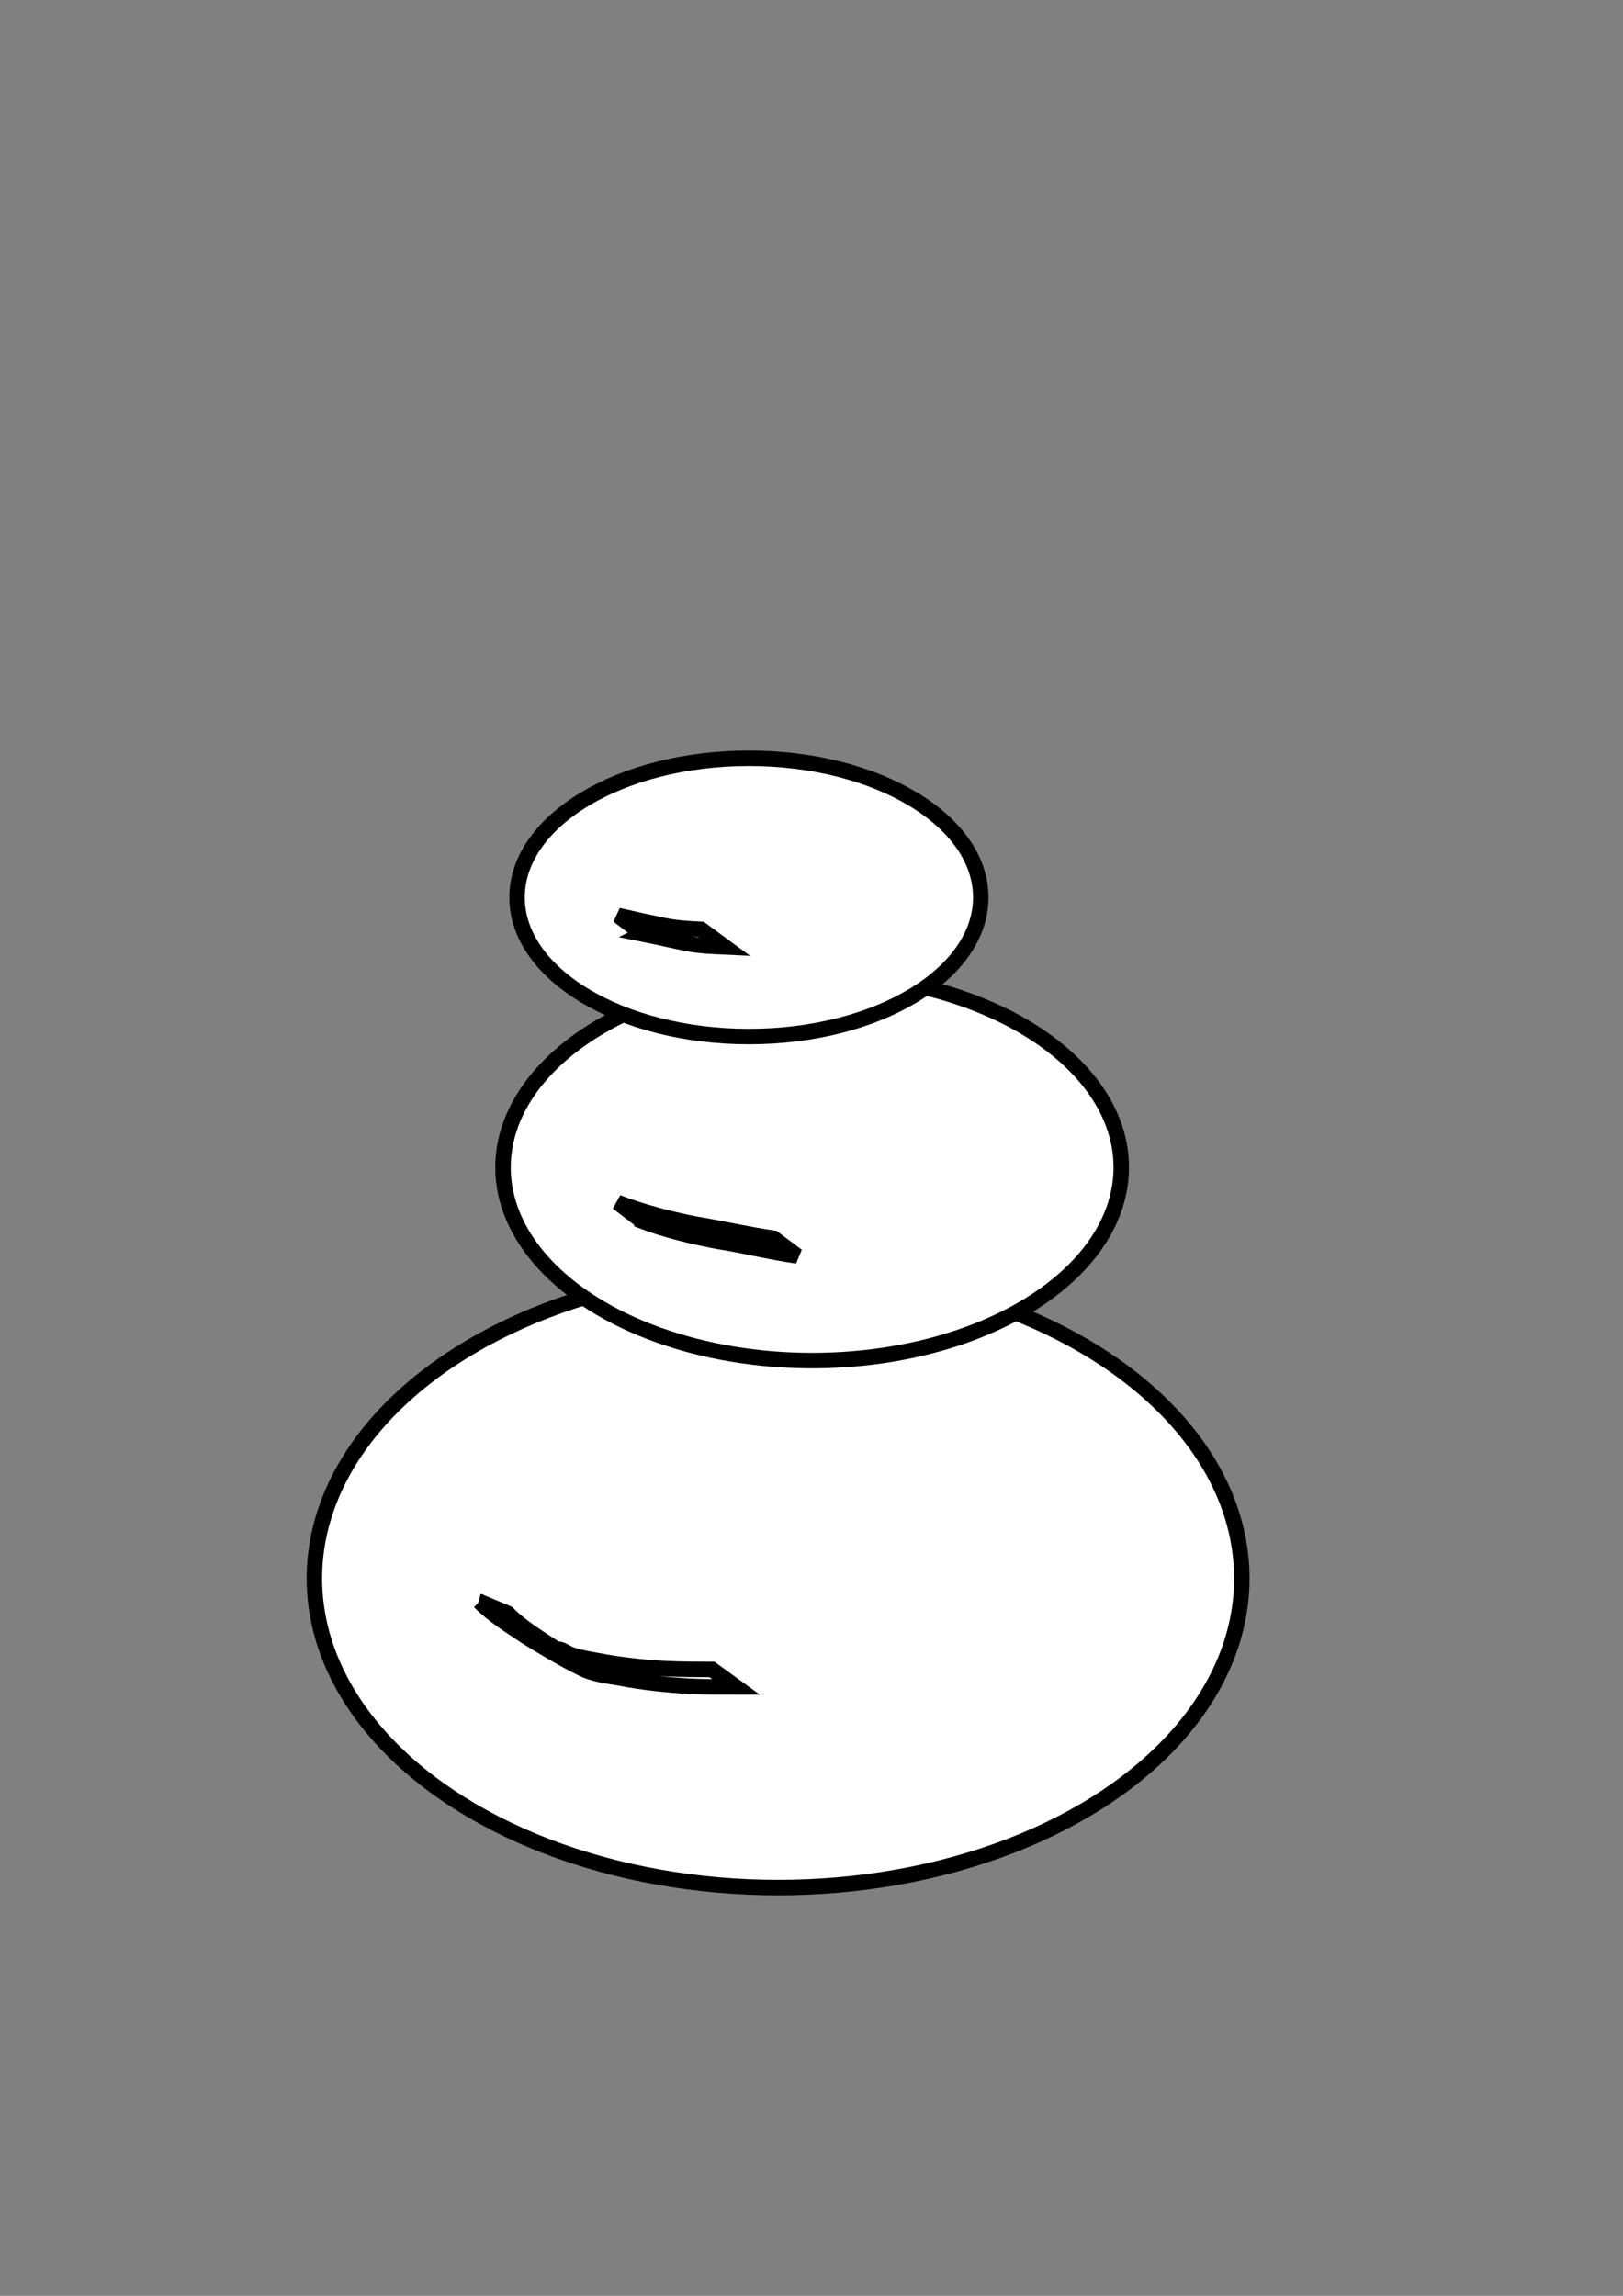 <?xml version="1.0" encoding="UTF-8" standalone="no"?>
<!-- Created with Inkscape (http://www.inkscape.org/) -->

<svg
   width="210mm"
   height="297mm"
   viewBox="0 0 210 297"
   version="1.1"
   id="svg2669"
   xml:space="preserve"
   inkscape:version="1.2.2 (732a01da63, 2022-12-09)"
   sodipodi:docname="rocks.svg"
   xmlns:inkscape="http://www.inkscape.org/namespaces/inkscape"
   xmlns:sodipodi="http://sodipodi.sourceforge.net/DTD/sodipodi-0.dtd"
   xmlns="http://www.w3.org/2000/svg"
   xmlns:svg="http://www.w3.org/2000/svg"><rect x="0" y="0" width="210" height="297" fill="#808080" stroke="none"/><sodipodi:namedview
     id="namedview2671"
     pagecolor="#ffffff"
     bordercolor="#111111"
     borderopacity="1"
     inkscape:showpageshadow="0"
     inkscape:pageopacity="0"
     inkscape:pagecheckerboard="1"
     inkscape:deskcolor="#d1d1d1"
     inkscape:document-units="mm"
     showgrid="false"
     inkscape:zoom="0.4204826"
     inkscape:cx="361.48939"
     inkscape:cy="617.14801"
     inkscape:window-width="1920"
     inkscape:window-height="1017"
     inkscape:window-x="-8"
     inkscape:window-y="374"
     inkscape:window-maximized="1"
     inkscape:current-layer="layer1" /><defs
     id="defs2666" /><g
     inkscape:label="Layer 1"
     inkscape:groupmode="layer"
     id="layer1"><ellipse
       style="opacity:1;fill:#ffffff;stroke:#000000;stroke-width:2;stroke-dasharray:none;stroke-opacity:1;fill-opacity:1"
       id="path8271"
       cx="100.678"
       cy="204.187"
       rx="60"
       ry="40" /><ellipse
       style="opacity:1;fill:#ffffff;stroke:#000000;stroke-width:2;stroke-dasharray:none;stroke-opacity:1;fill-opacity:1"
       id="path8273"
       cx="105.083"
       cy="151.017"
       rx="40"
       ry="25" /><ellipse
       style="opacity:1;fill:#ffffff;stroke:#000000;stroke-width:2;stroke-dasharray:none;stroke-opacity:1;fill-opacity:1"
       id="path8275"
       cx="96.903"
       cy="116.094"
       rx="30"
       ry="18" /><path
       style="opacity:1;fill:#ffffff;stroke:#000000;stroke-width:2;stroke-dasharray:none;stroke-opacity:1"
       id="path8283"
       d="m 62.032,207.195 c 1.819,1.84 4.049,3.204 6.193,4.628 2.331,1.441 4.693,2.848 7.152,4.062 1.496,0.739 3.352,0.939 4.972,1.218 2.928,0.559 5.892,0.871 8.865,1.037 2.004,0.104 4.012,0.082 6.018,0.087 0,0 -3.101,-2.254 -3.101,-2.254 v 0 c -2.003,-0.002 -4.006,-0.015 -6.007,-0.105 -2.948,-0.163 -5.886,-0.48 -8.787,-1.036 -1.353,-0.25 -2.059,-0.34 -3.378,-0.749 -0.526,-0.163 -1.808,-1.055 -1.551,-0.568 0.347,0.658 1.283,0.758 1.883,1.198 0.793,0.582 -3.307,-2.059 -2.535,-1.51 -2.1,-1.383 -4.305,-2.703 -6.082,-4.499 0,0 -3.644,-1.509 -3.644,-1.509 z" /><path
       style="opacity:1;fill:#ffffff;stroke:#000000;stroke-width:2;stroke-dasharray:none;stroke-opacity:1"
       id="path8285"
       d="m 83.045,157.958 c 3.141,1.196 6.424,1.969 9.718,2.611 3.479,0.544 6.897,1.412 10.383,1.907 0,0 -3.056,-2.288 -3.056,-2.288 v 0 c -3.449,-0.507 -6.85,-1.297 -10.289,-1.862 -3.365,-0.678 -6.691,-1.542 -9.901,-2.774 0,0 3.145,2.405 3.145,2.405 z" /><path
       style="opacity:1;fill:#ffffff;stroke:#000000;stroke-width:2;stroke-dasharray:none;stroke-opacity:1"
       id="path8293"
       d="m 83.122,120.822 c 1.983,0.397 3.952,0.86 5.936,1.257 1.562,0.292 3.154,0.343 4.737,0.417 0,0 -3.089,-2.268 -3.089,-2.268 v 0 c -1.582,-0.082 -3.169,-0.168 -4.726,-0.481 -2.008,-0.41 -4.009,-0.855 -6.006,-1.31 0,0 3.149,2.384 3.149,2.384 z" /></g></svg>
